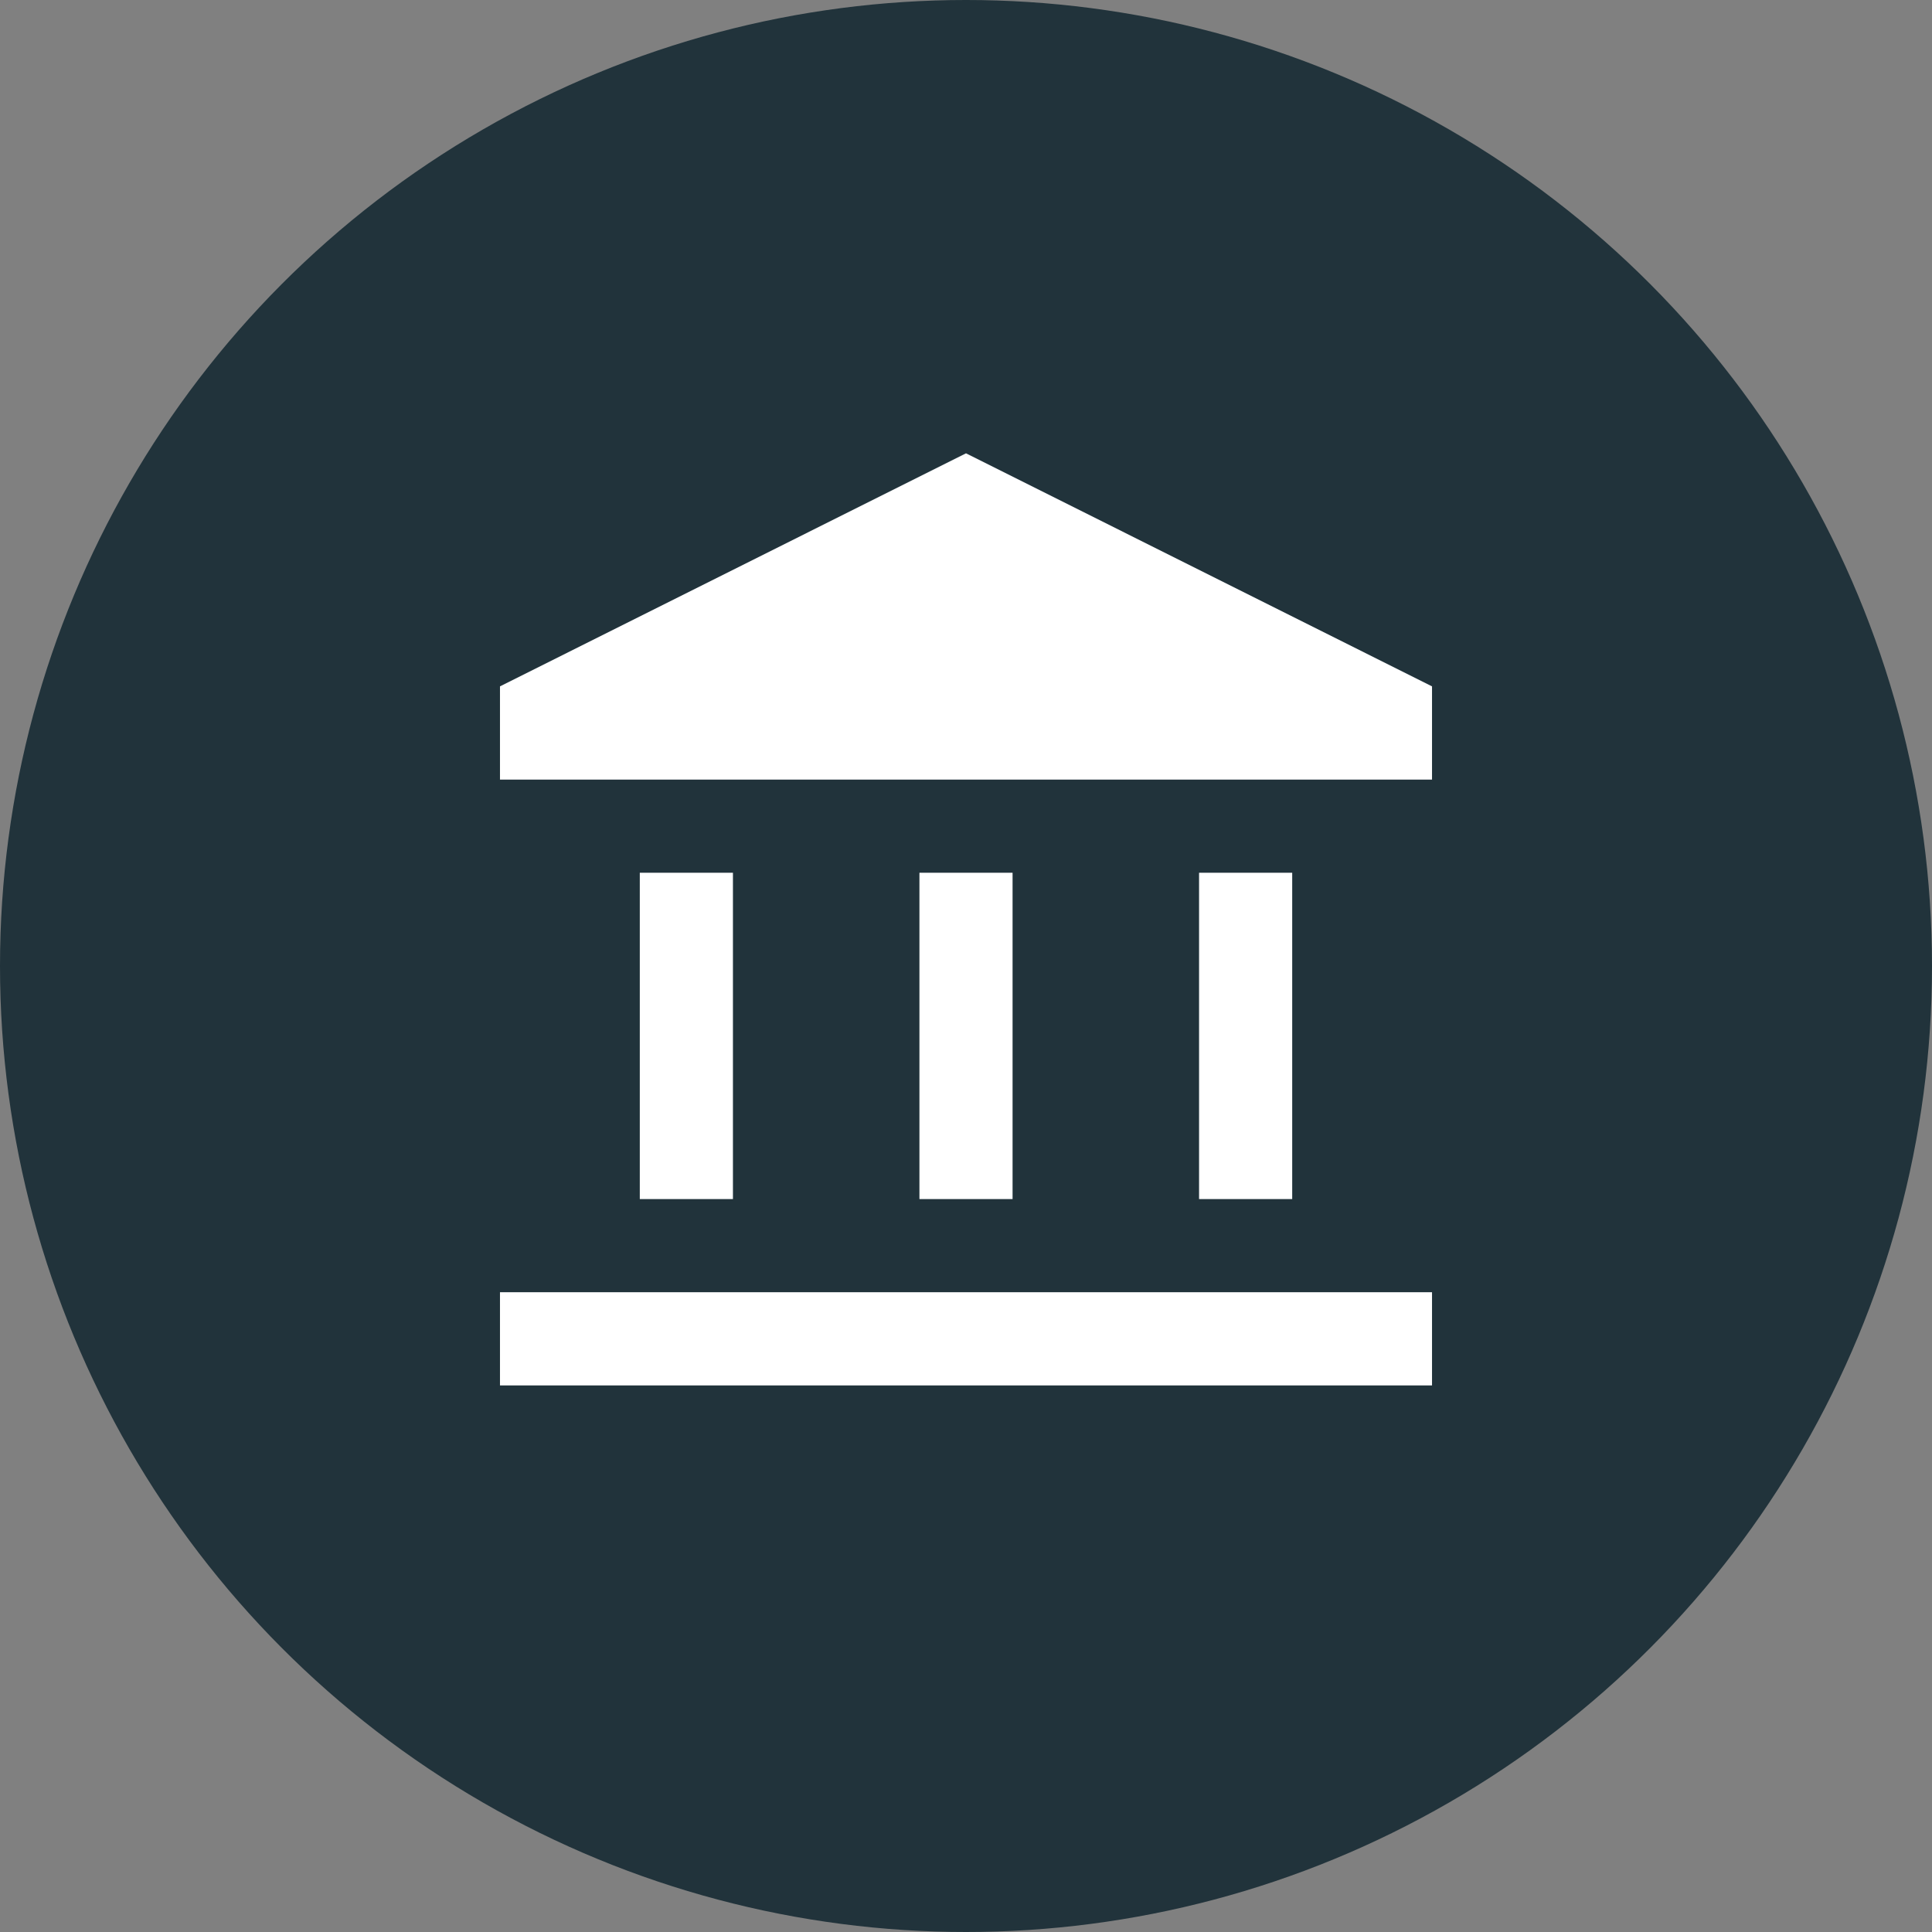 <svg width="19" height="19" viewBox="0 0 19 19" fill="none" xmlns="http://www.w3.org/2000/svg">
<rect x="0" y="0" width="19" height="19" fill="#808080" stroke="none"/>
<circle cx="9.5" cy="9.5" r="9.5" transform="matrix(1 0 0 -1 0 19)" fill="#21333B"/>
<mask id="mask0_426_7449" style="mask-type:alpha" maskUnits="userSpaceOnUse" x="4" y="4" width="11" height="11">
<rect x="4" y="4" width="11" height="11" fill="#D9D9D9"/>
</mask>
<g mask="url(#mask0_426_7449)">
<path d="M6.292 11.792V8.583H7.208V11.792H6.292ZM9.042 11.792V8.583H9.958V11.792H9.042ZM4.917 13.625V12.708H14.083V13.625H4.917ZM11.792 11.792V8.583H12.708V11.792H11.792ZM4.917 7.667V6.75L9.5 4.458L14.083 6.75V7.667H4.917Z" fill="white"/>
</g>
</svg>
